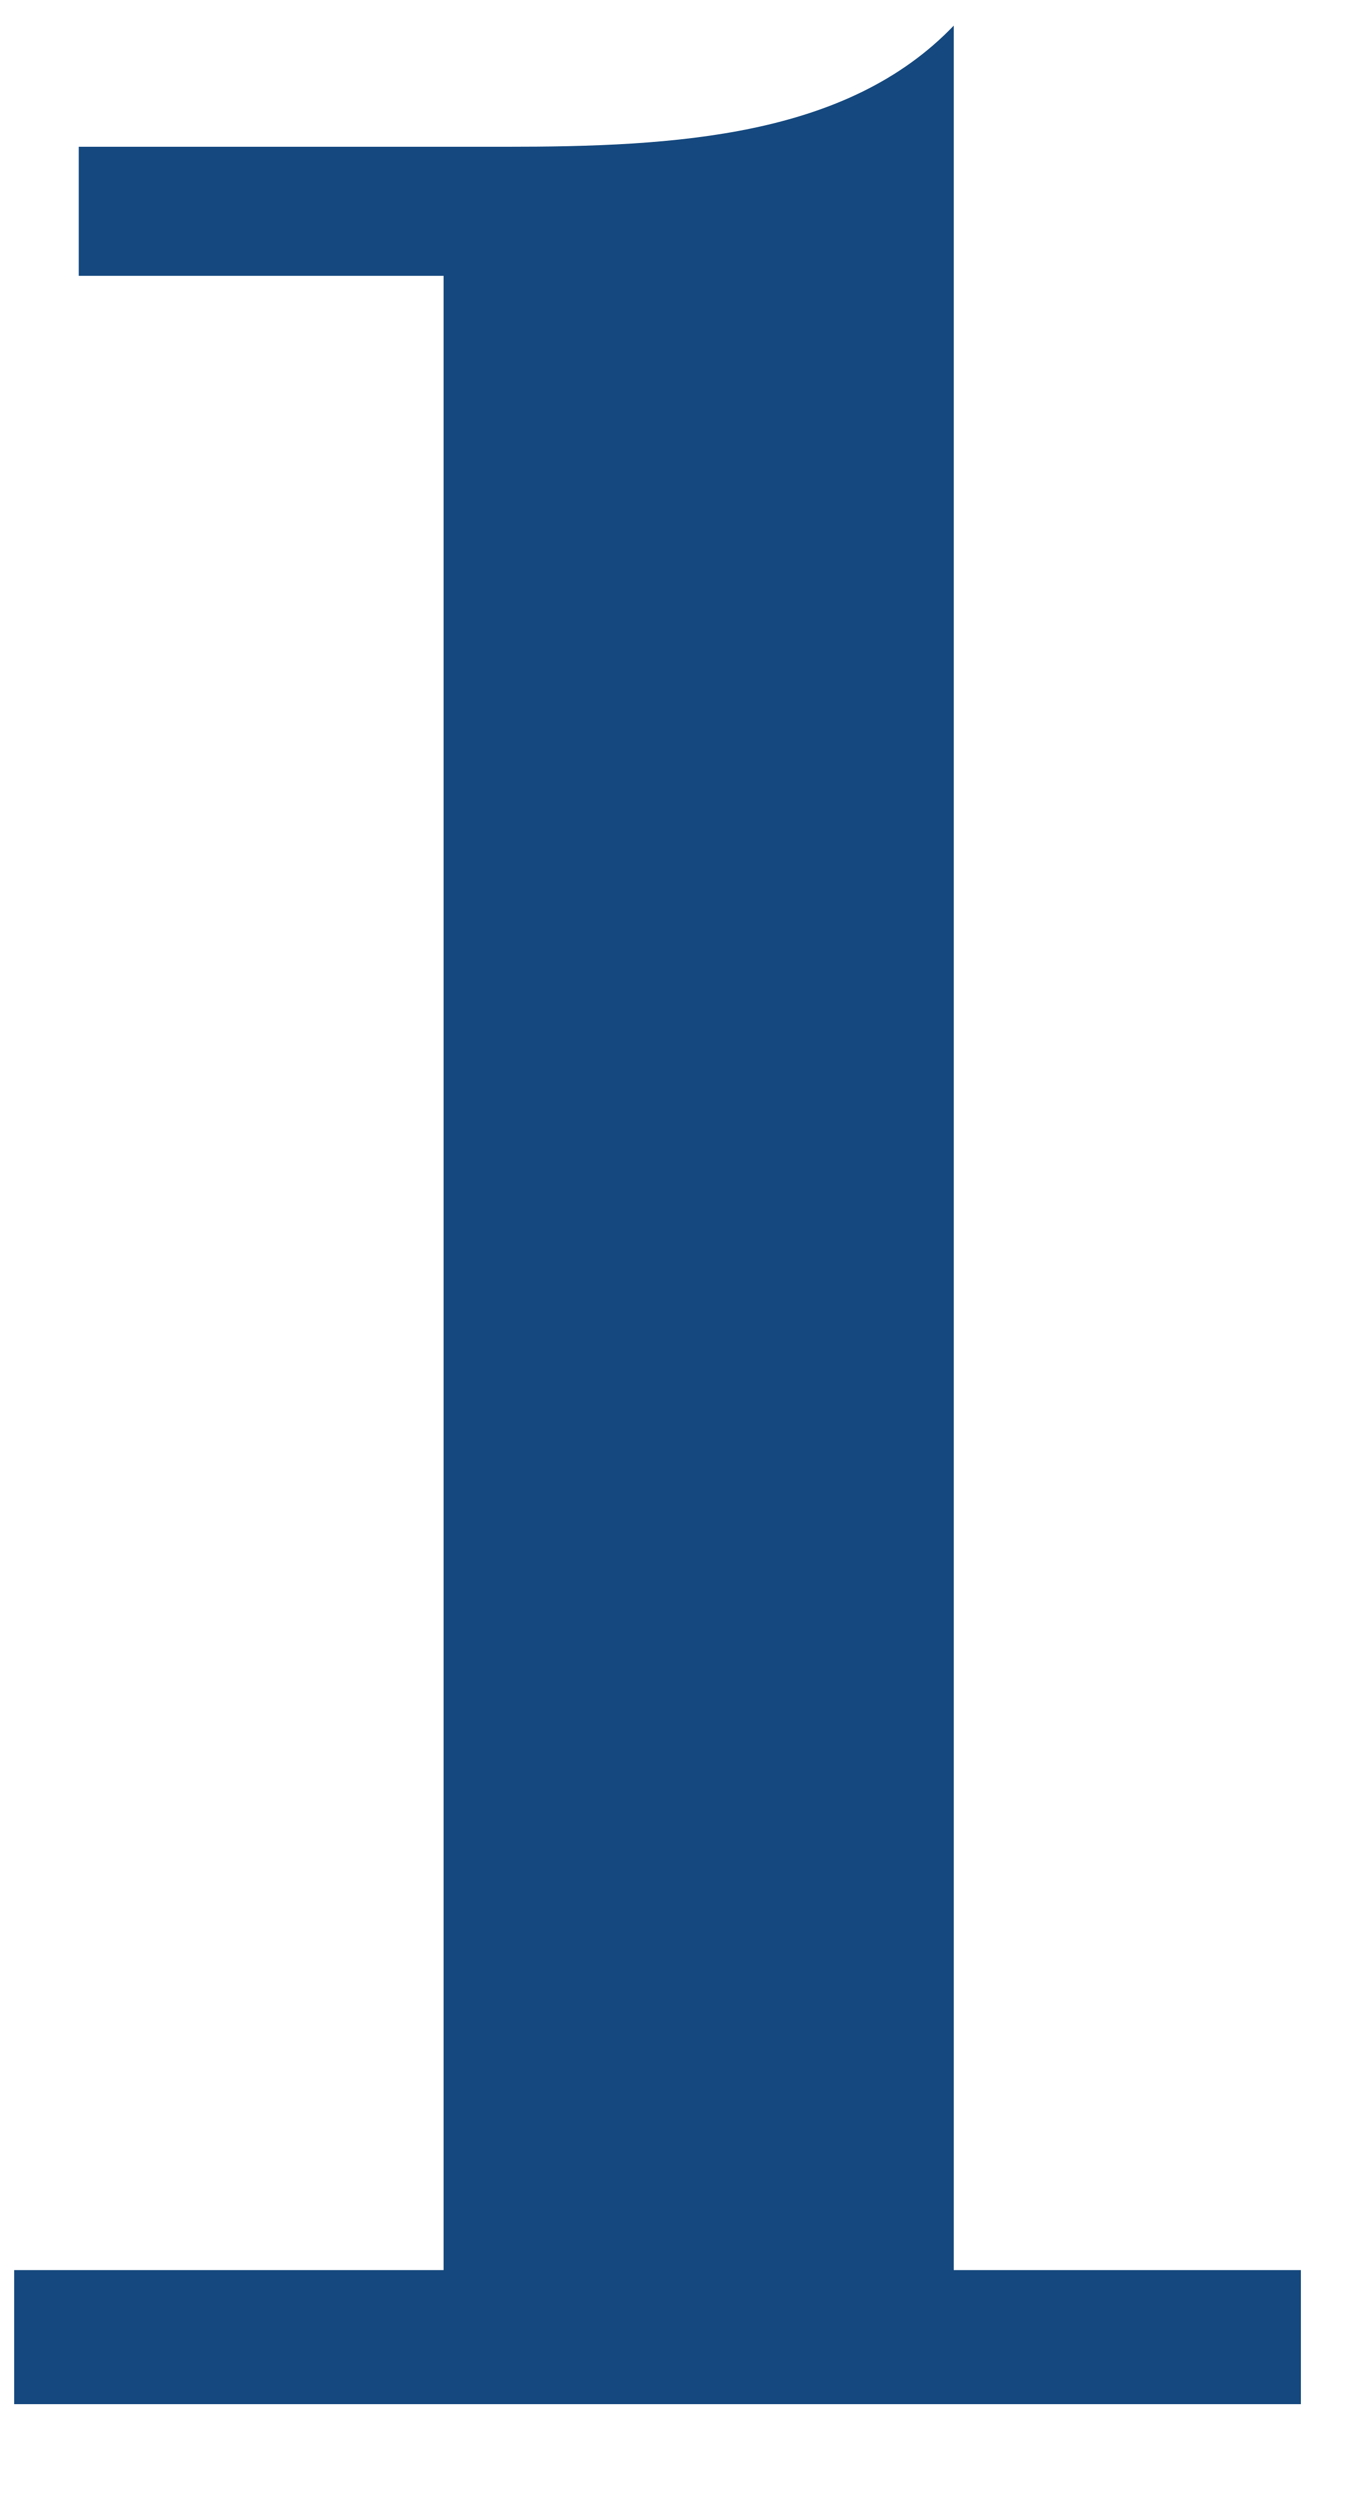 <?xml version="1.0" encoding="UTF-8" standalone="no"?><svg width='13' height='24' viewBox='0 0 13 24' fill='none' xmlns='http://www.w3.org/2000/svg'>
<path d='M4.275 21.791H0.136V23.078H12.49V21.791H9.157V0.246C8.134 1.315 6.491 1.409 4.848 1.409H0.756V2.648H4.259V21.806' fill='#14487E'/>
</svg>
